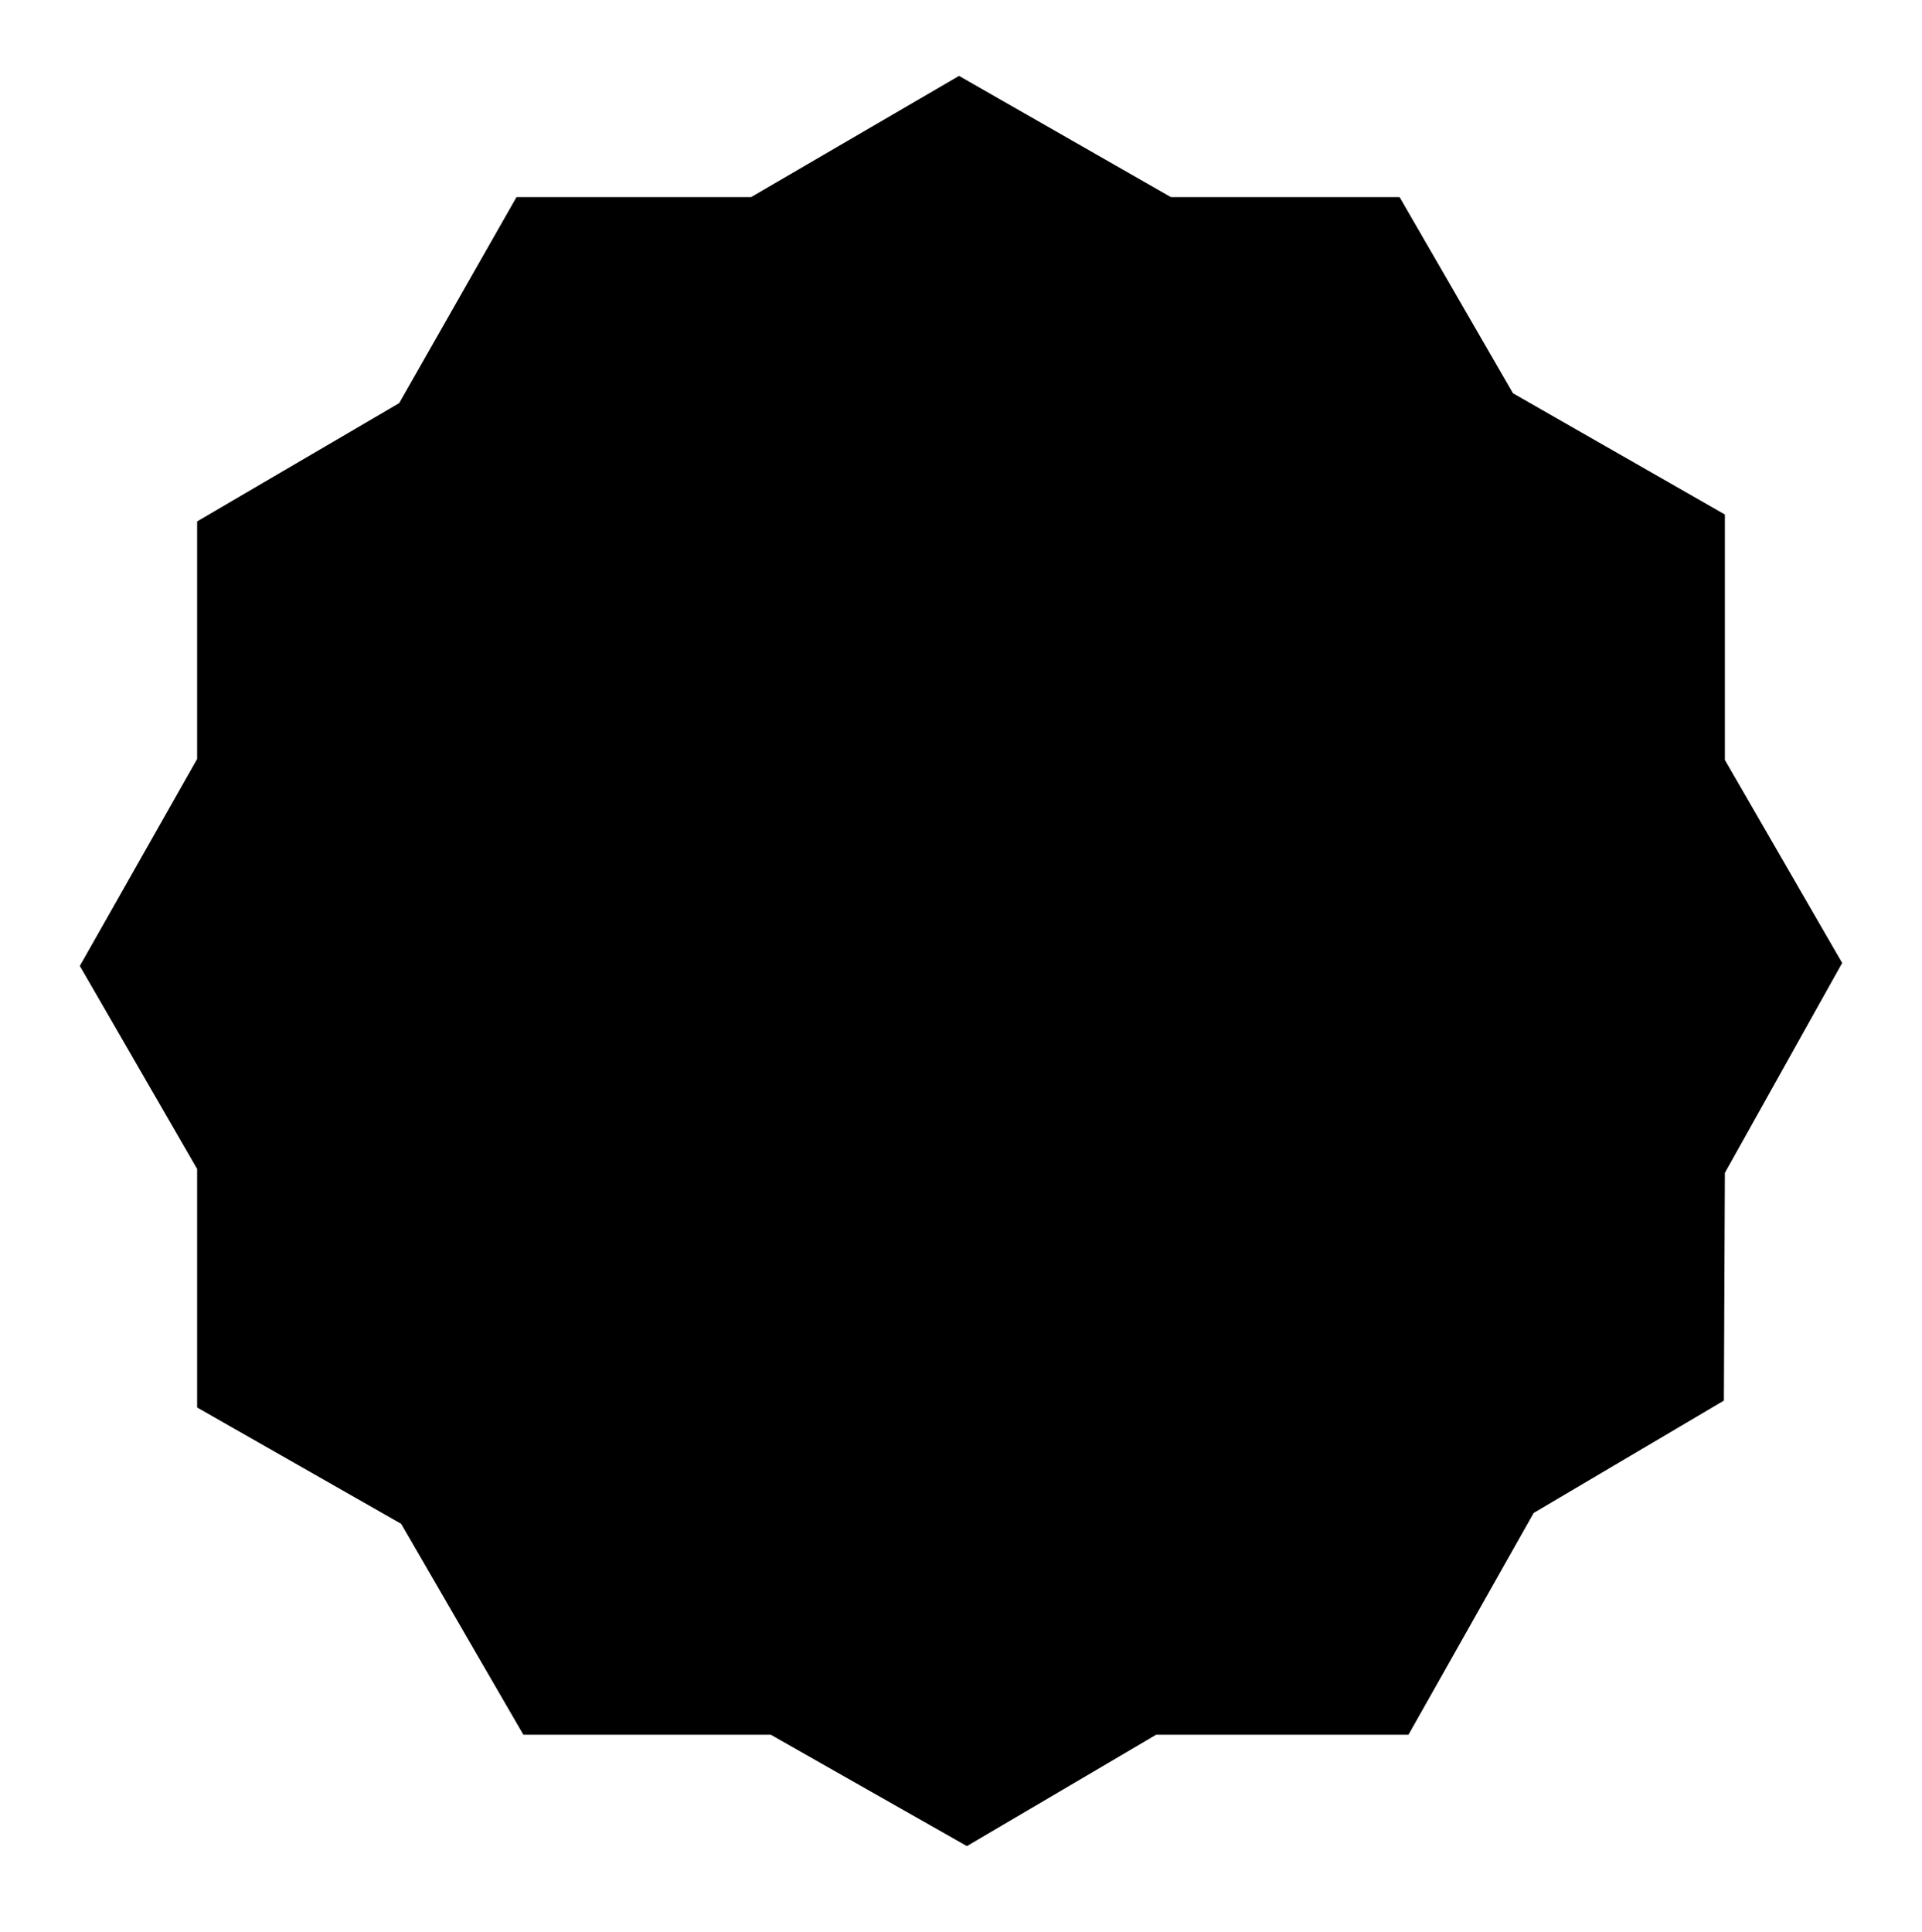
<svg class="race_background" viewBox="0 0 195 196" xmlns="http://www.w3.org/2000/svg">
    <polygon points="175,119 186.9,97.7 175,77.1 175,52.2 153.5,39.9 142,20 118.8,20 97.3,7.7 76.2,20 52.4,20 40.5,40.9 20,52.9 20,77 8.1,98 20,118.6 20,142.8 40.7,154.6 53.1,176 78.2,176 98.1,187.3 117.3,176 142.9,176 155.6,153.5 174.9,142.1"/>
</svg>
